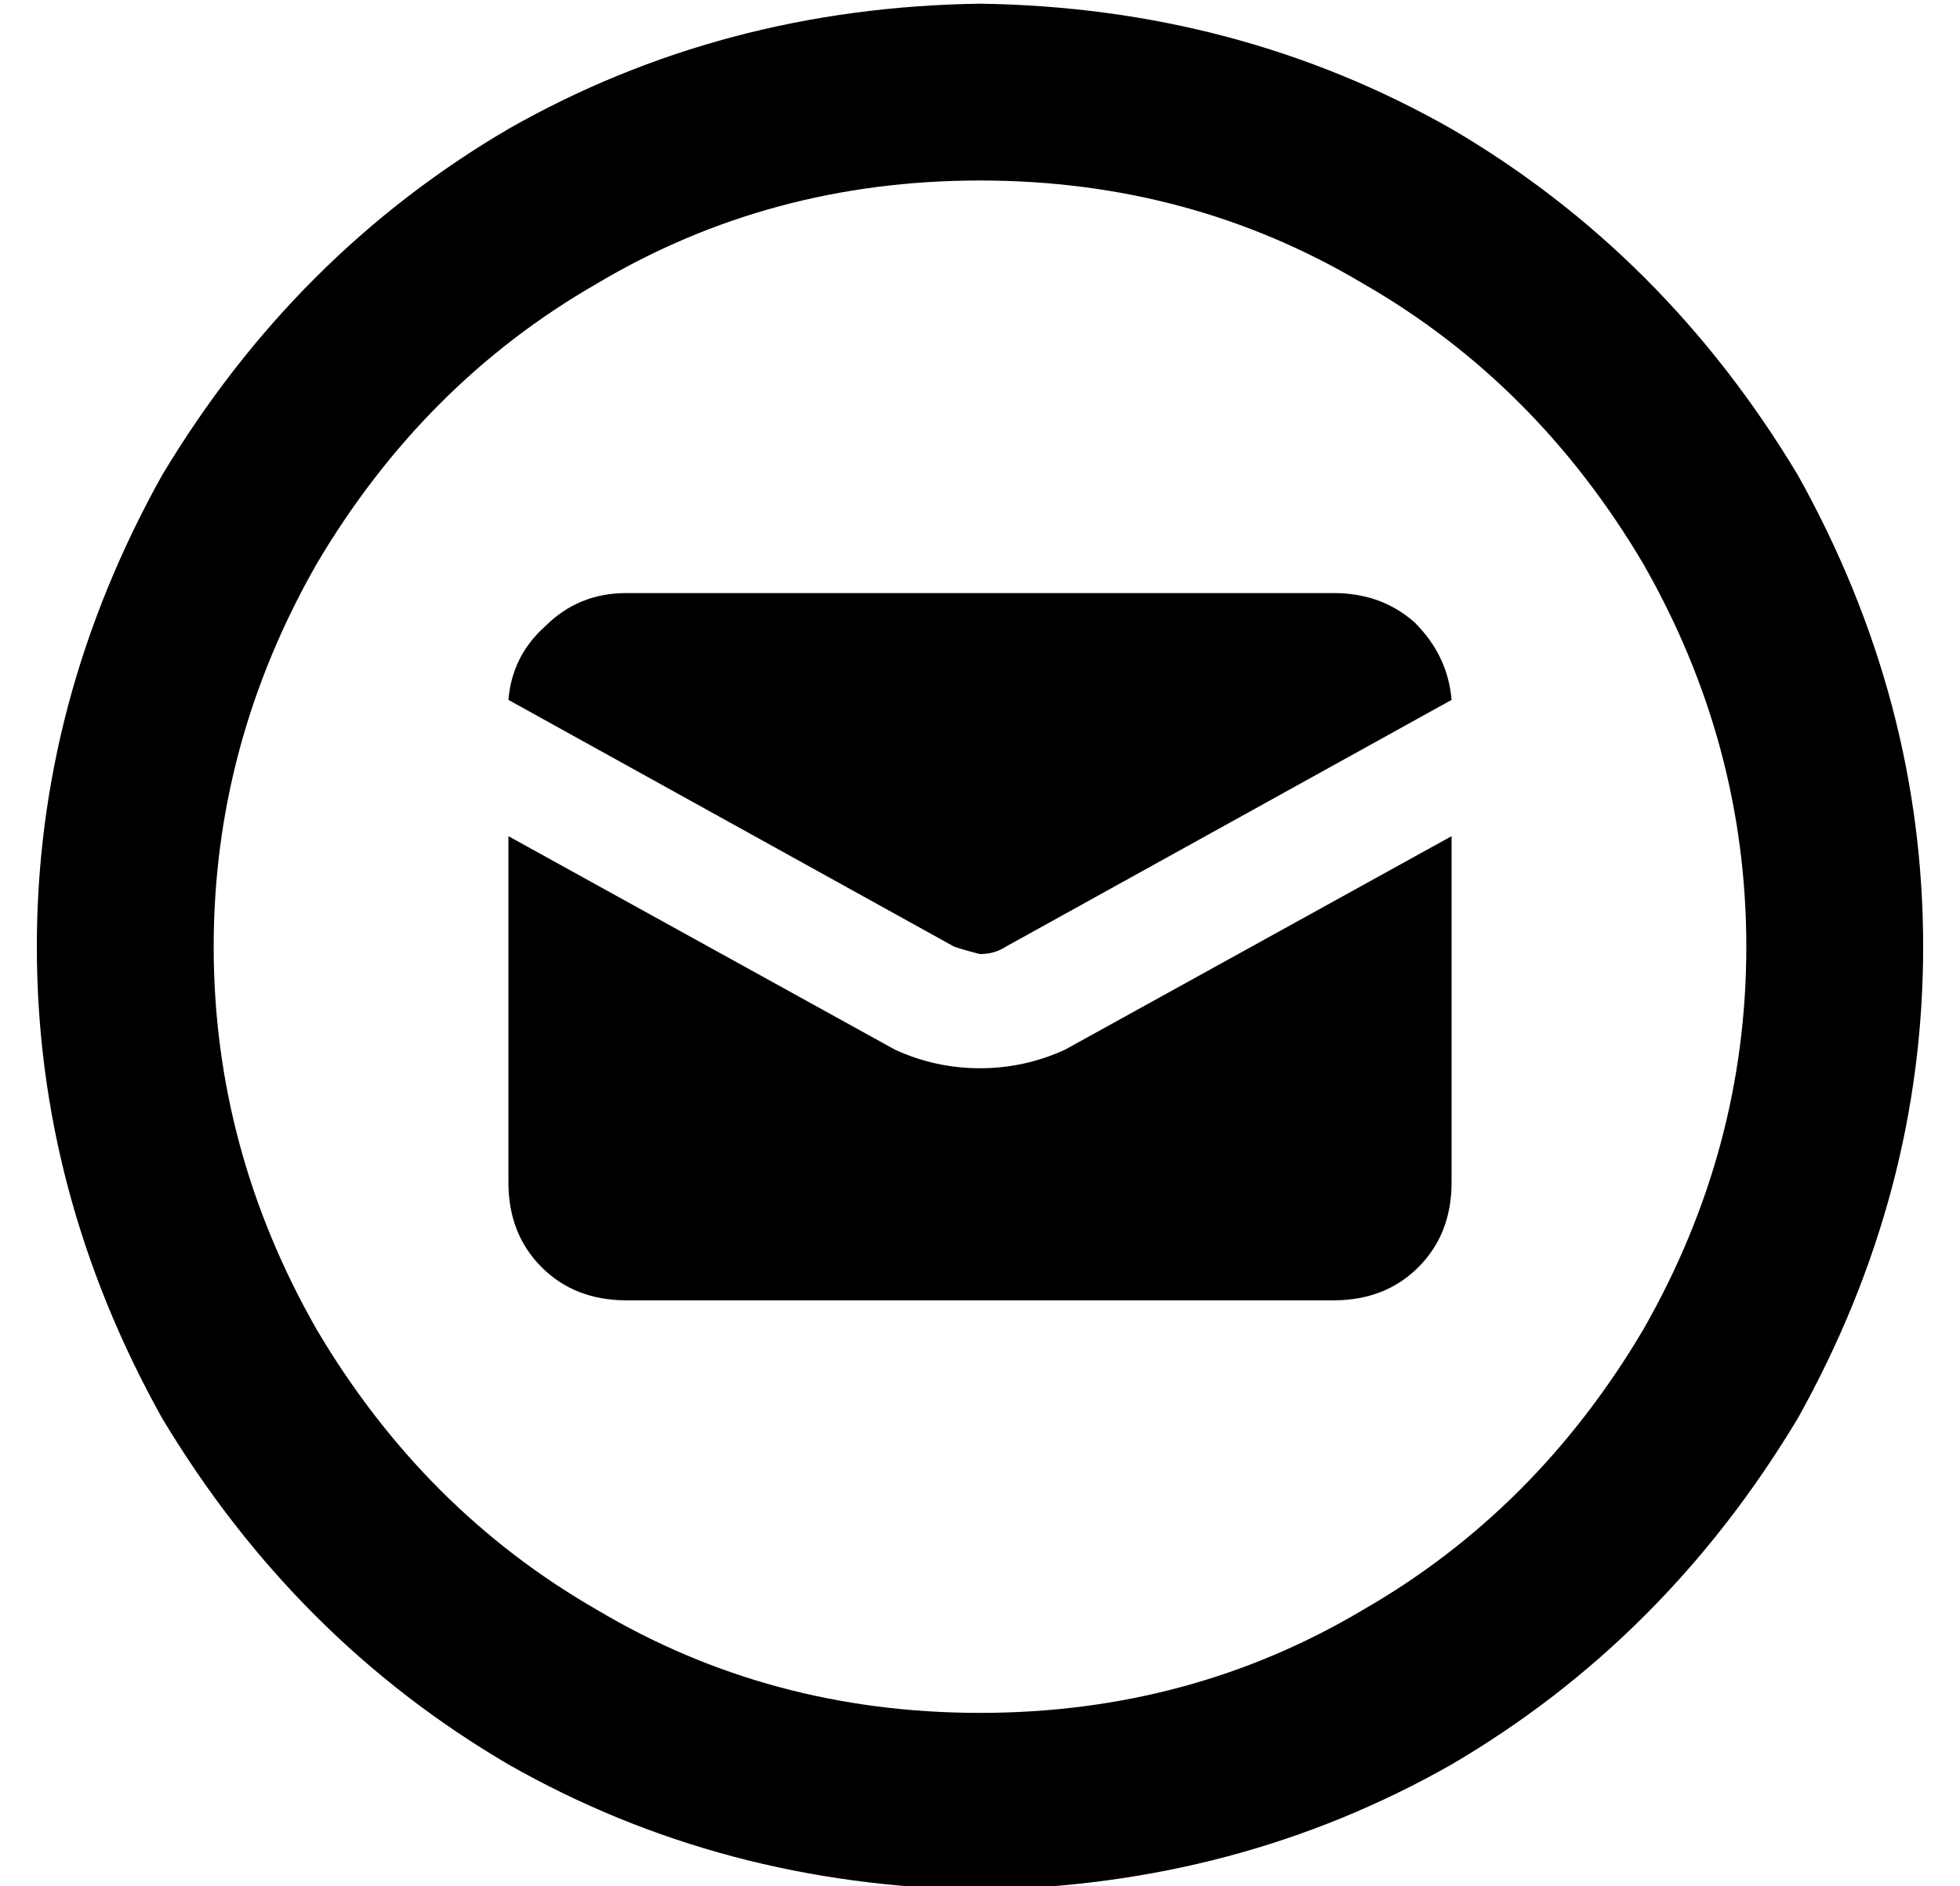 <?xml version="1.0" standalone="no"?>
<!DOCTYPE svg PUBLIC "-//W3C//DTD SVG 1.1//EN" "http://www.w3.org/Graphics/SVG/1.1/DTD/svg11.dtd" >
<svg xmlns="http://www.w3.org/2000/svg" xmlns:xlink="http://www.w3.org/1999/xlink" version="1.1" viewBox="-10 -40 532 512">
   <path fill="currentColor"
d="M256 9q57 0 104 28v0v0q47 27 76 76q28 49 28 104t-28 104q-29 49 -76 76q-47 28 -104 28t-104 -28q-47 -27 -76 -76q-28 -49 -28 -104t28 -104q29 -49 76 -76q47 -28 104 -28v0zM256 473q70 -1 128 -34v0v0q58 -34 94 -94q34 -61 34 -128t-34 -128q-36 -60 -94 -94
q-58 -33 -128 -34q-70 1 -128 34q-58 34 -94 94q-34 61 -34 128t34 128q36 60 94 94q58 33 128 34v0zM249 217q3 1 7 2q4 0 7 -2l121 -67v0q-1 -12 -10 -21q-9 -8 -22 -8h-192v0q-13 0 -22 9q-9 8 -10 20l121 67v0zM279 245q-11 5 -23 5t-23 -5l-105 -58v0v94v0q0 14 9 23
t23 9h192v0q14 0 23 -9t9 -23v-94v0l-105 58v0z" />
</svg>
